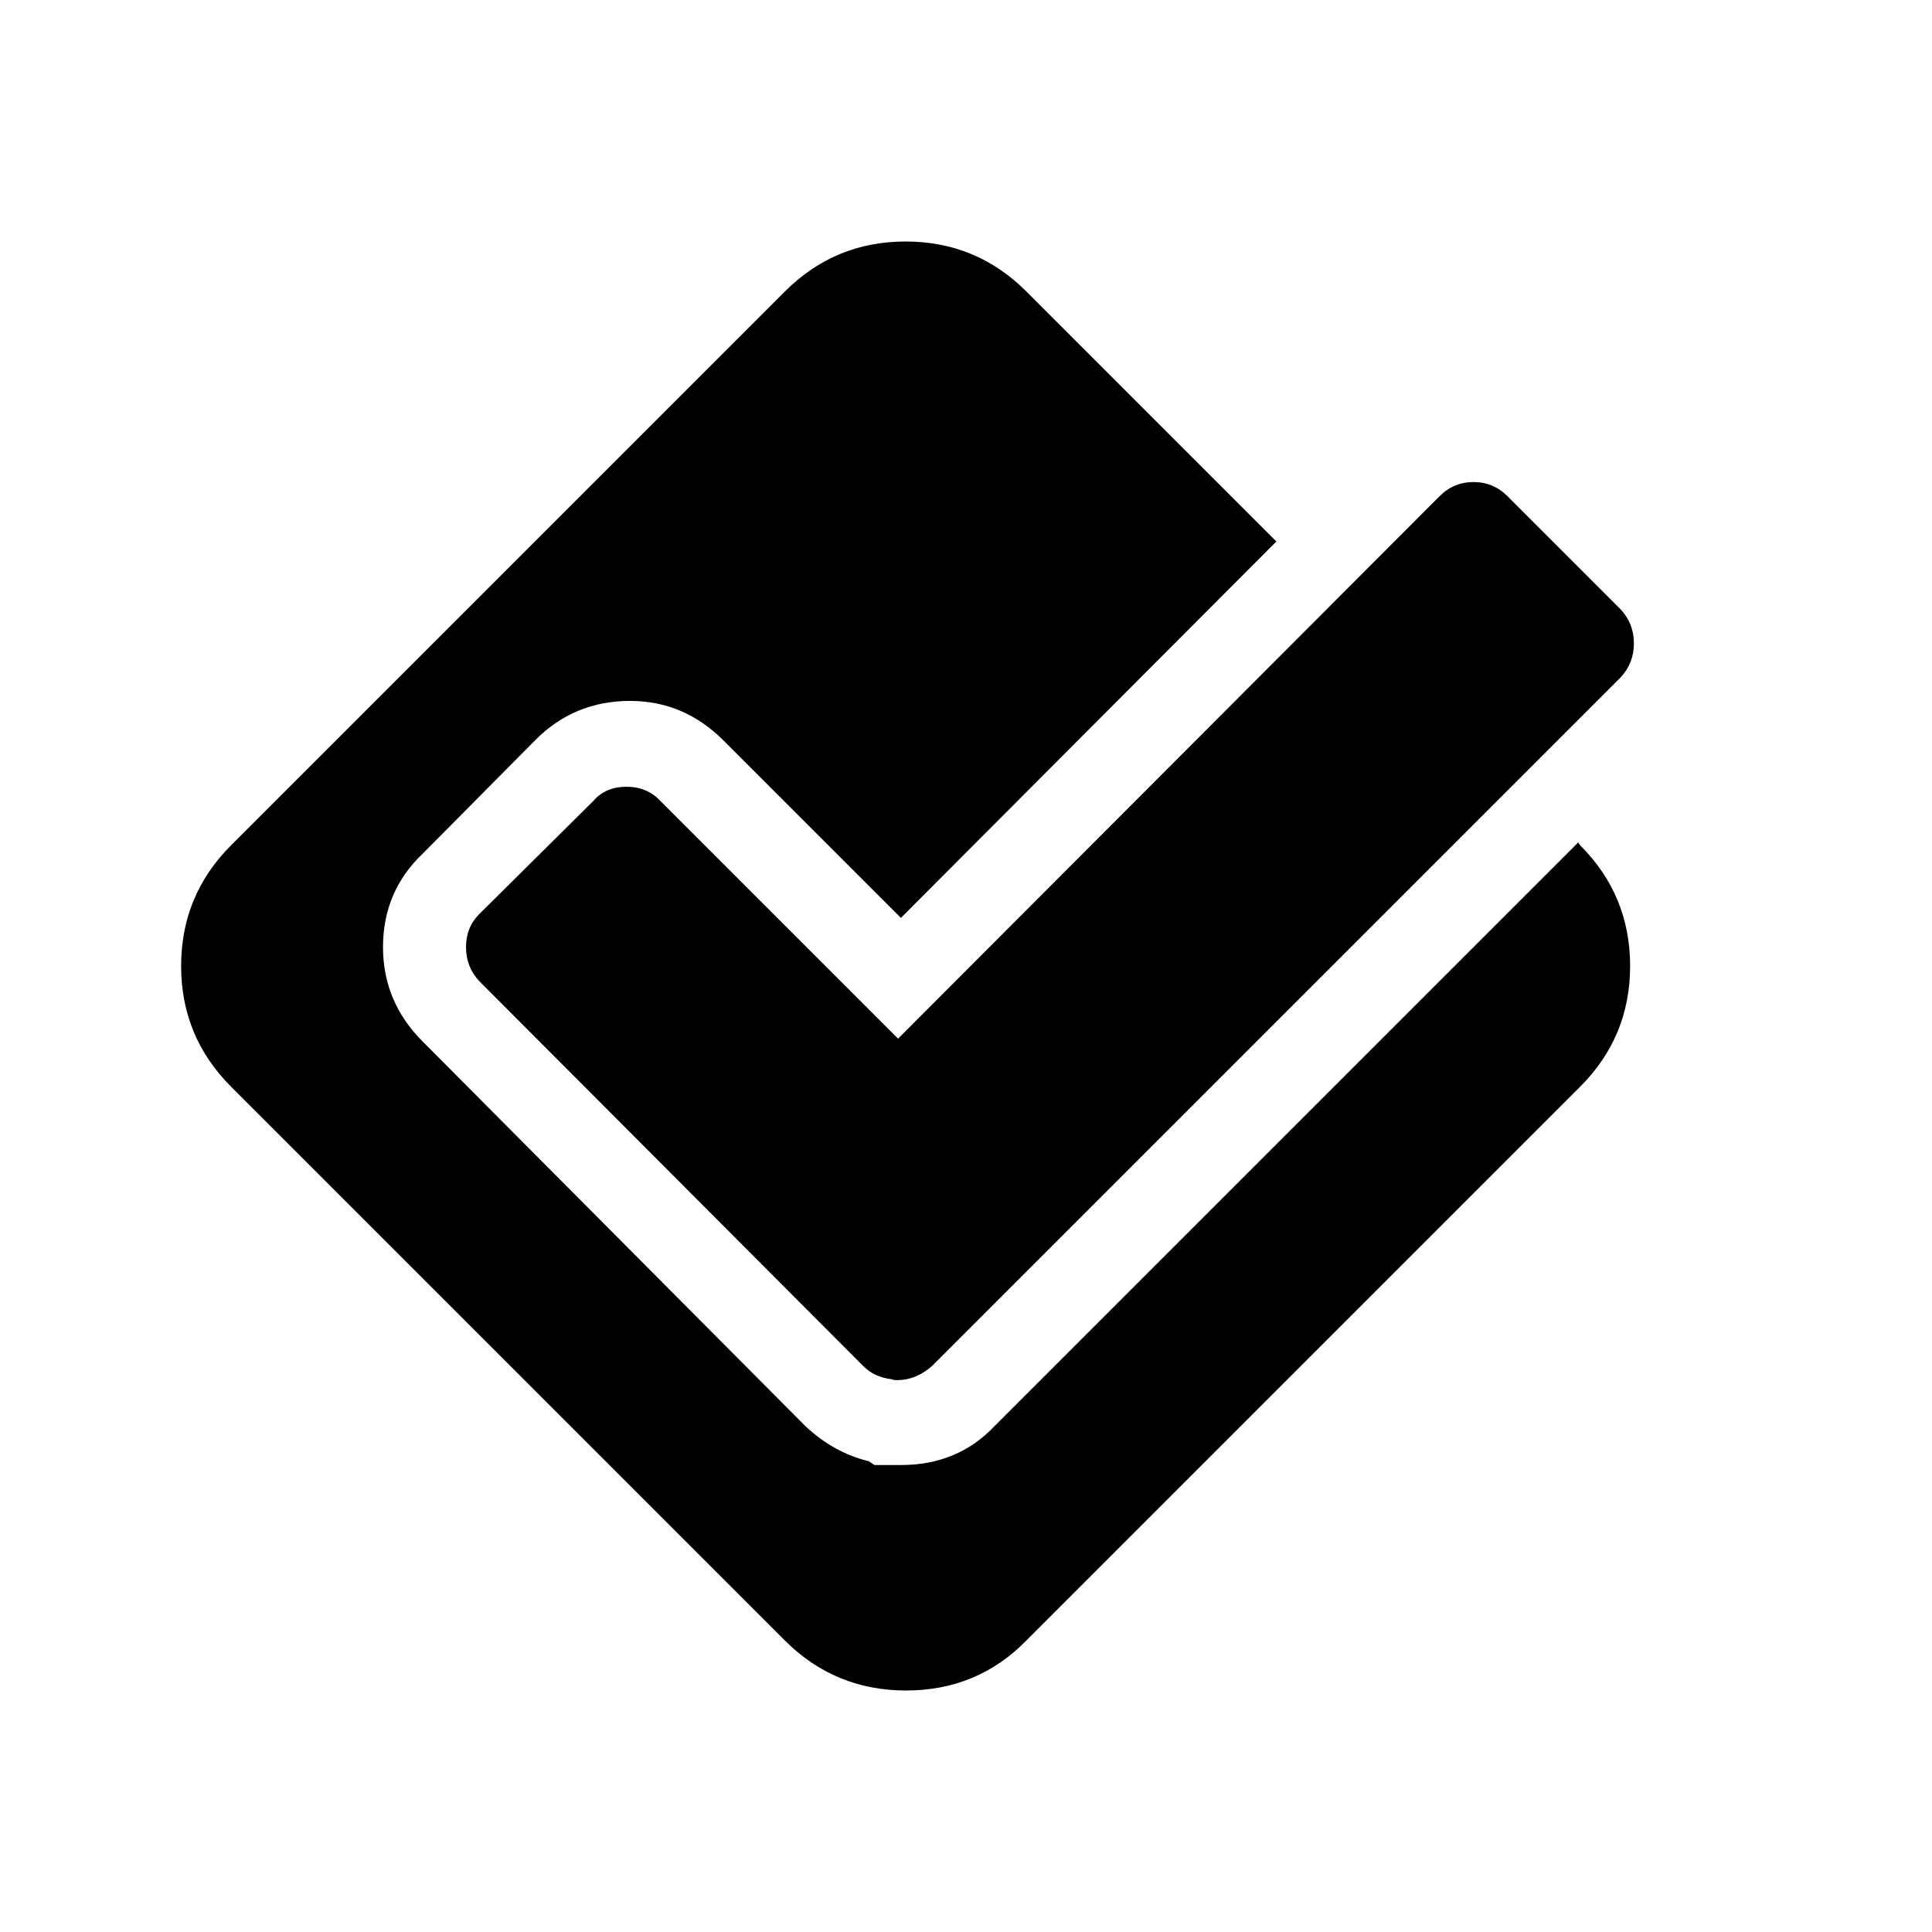 <?xml version="1.0" encoding="UTF-8"?>
<svg xmlns="http://www.w3.org/2000/svg" xmlns:xlink="http://www.w3.org/1999/xlink" width="2048" height="2048" viewBox="0 0 2048 2048" version="1.1">
<g>
<path d="M 1675 1152 L 1088 1739 C 1053.332 1774.332 1010.832 1792 960.5 1792 C 910.168 1792 867.332 1774.332 832 1739 L 245 1152 C 209.668 1116.668 192 1074 192 1024 C 192 974 209.668 931.332 245 896 L 832 309 C 867.332 273.668 910 256 960 256 C 1010 256 1052.668 273.668 1088 309 L 1353 574 L 955 973 L 767 785 C 739 757 706 743 668 743 C 628.668 743 595.332 756.668 568 784 L 448 905 C 420 931.668 406 964.668 406 1004 C 406 1042.668 420 1076 448 1104 L 854 1512 C 874 1530.668 896.332 1543 921 1549 L 927 1553 L 955 1553 C 995 1553 1028 1539.332 1054 1512 L 1673 893 L 1675 896 C 1710.332 931.332 1728 974 1728 1024 C 1728 1074 1710.332 1116.668 1675 1152 Z M 1598 526 L 1718 646 C 1727.332 656 1732 668 1732 682 C 1732 696 1727.332 708 1718 718 L 988 1448 C 976.668 1458 964.332 1463 951 1463 C 948.332 1463 946.332 1462.668 945 1462 C 933 1460.668 923 1456 915 1448 L 508 1040 C 498.668 1030 494 1018 494 1004 C 494 990 498.668 978.332 508 969 L 629 849 C 637.668 839 649.332 834 664 834 C 678.668 834 690.668 839 700 849 L 952 1101 L 1526 526 C 1536 516 1548 511 1562 511 C 1576 511 1588 516 1598 526 Z M 1598 526 "/>
</g>
</svg>
